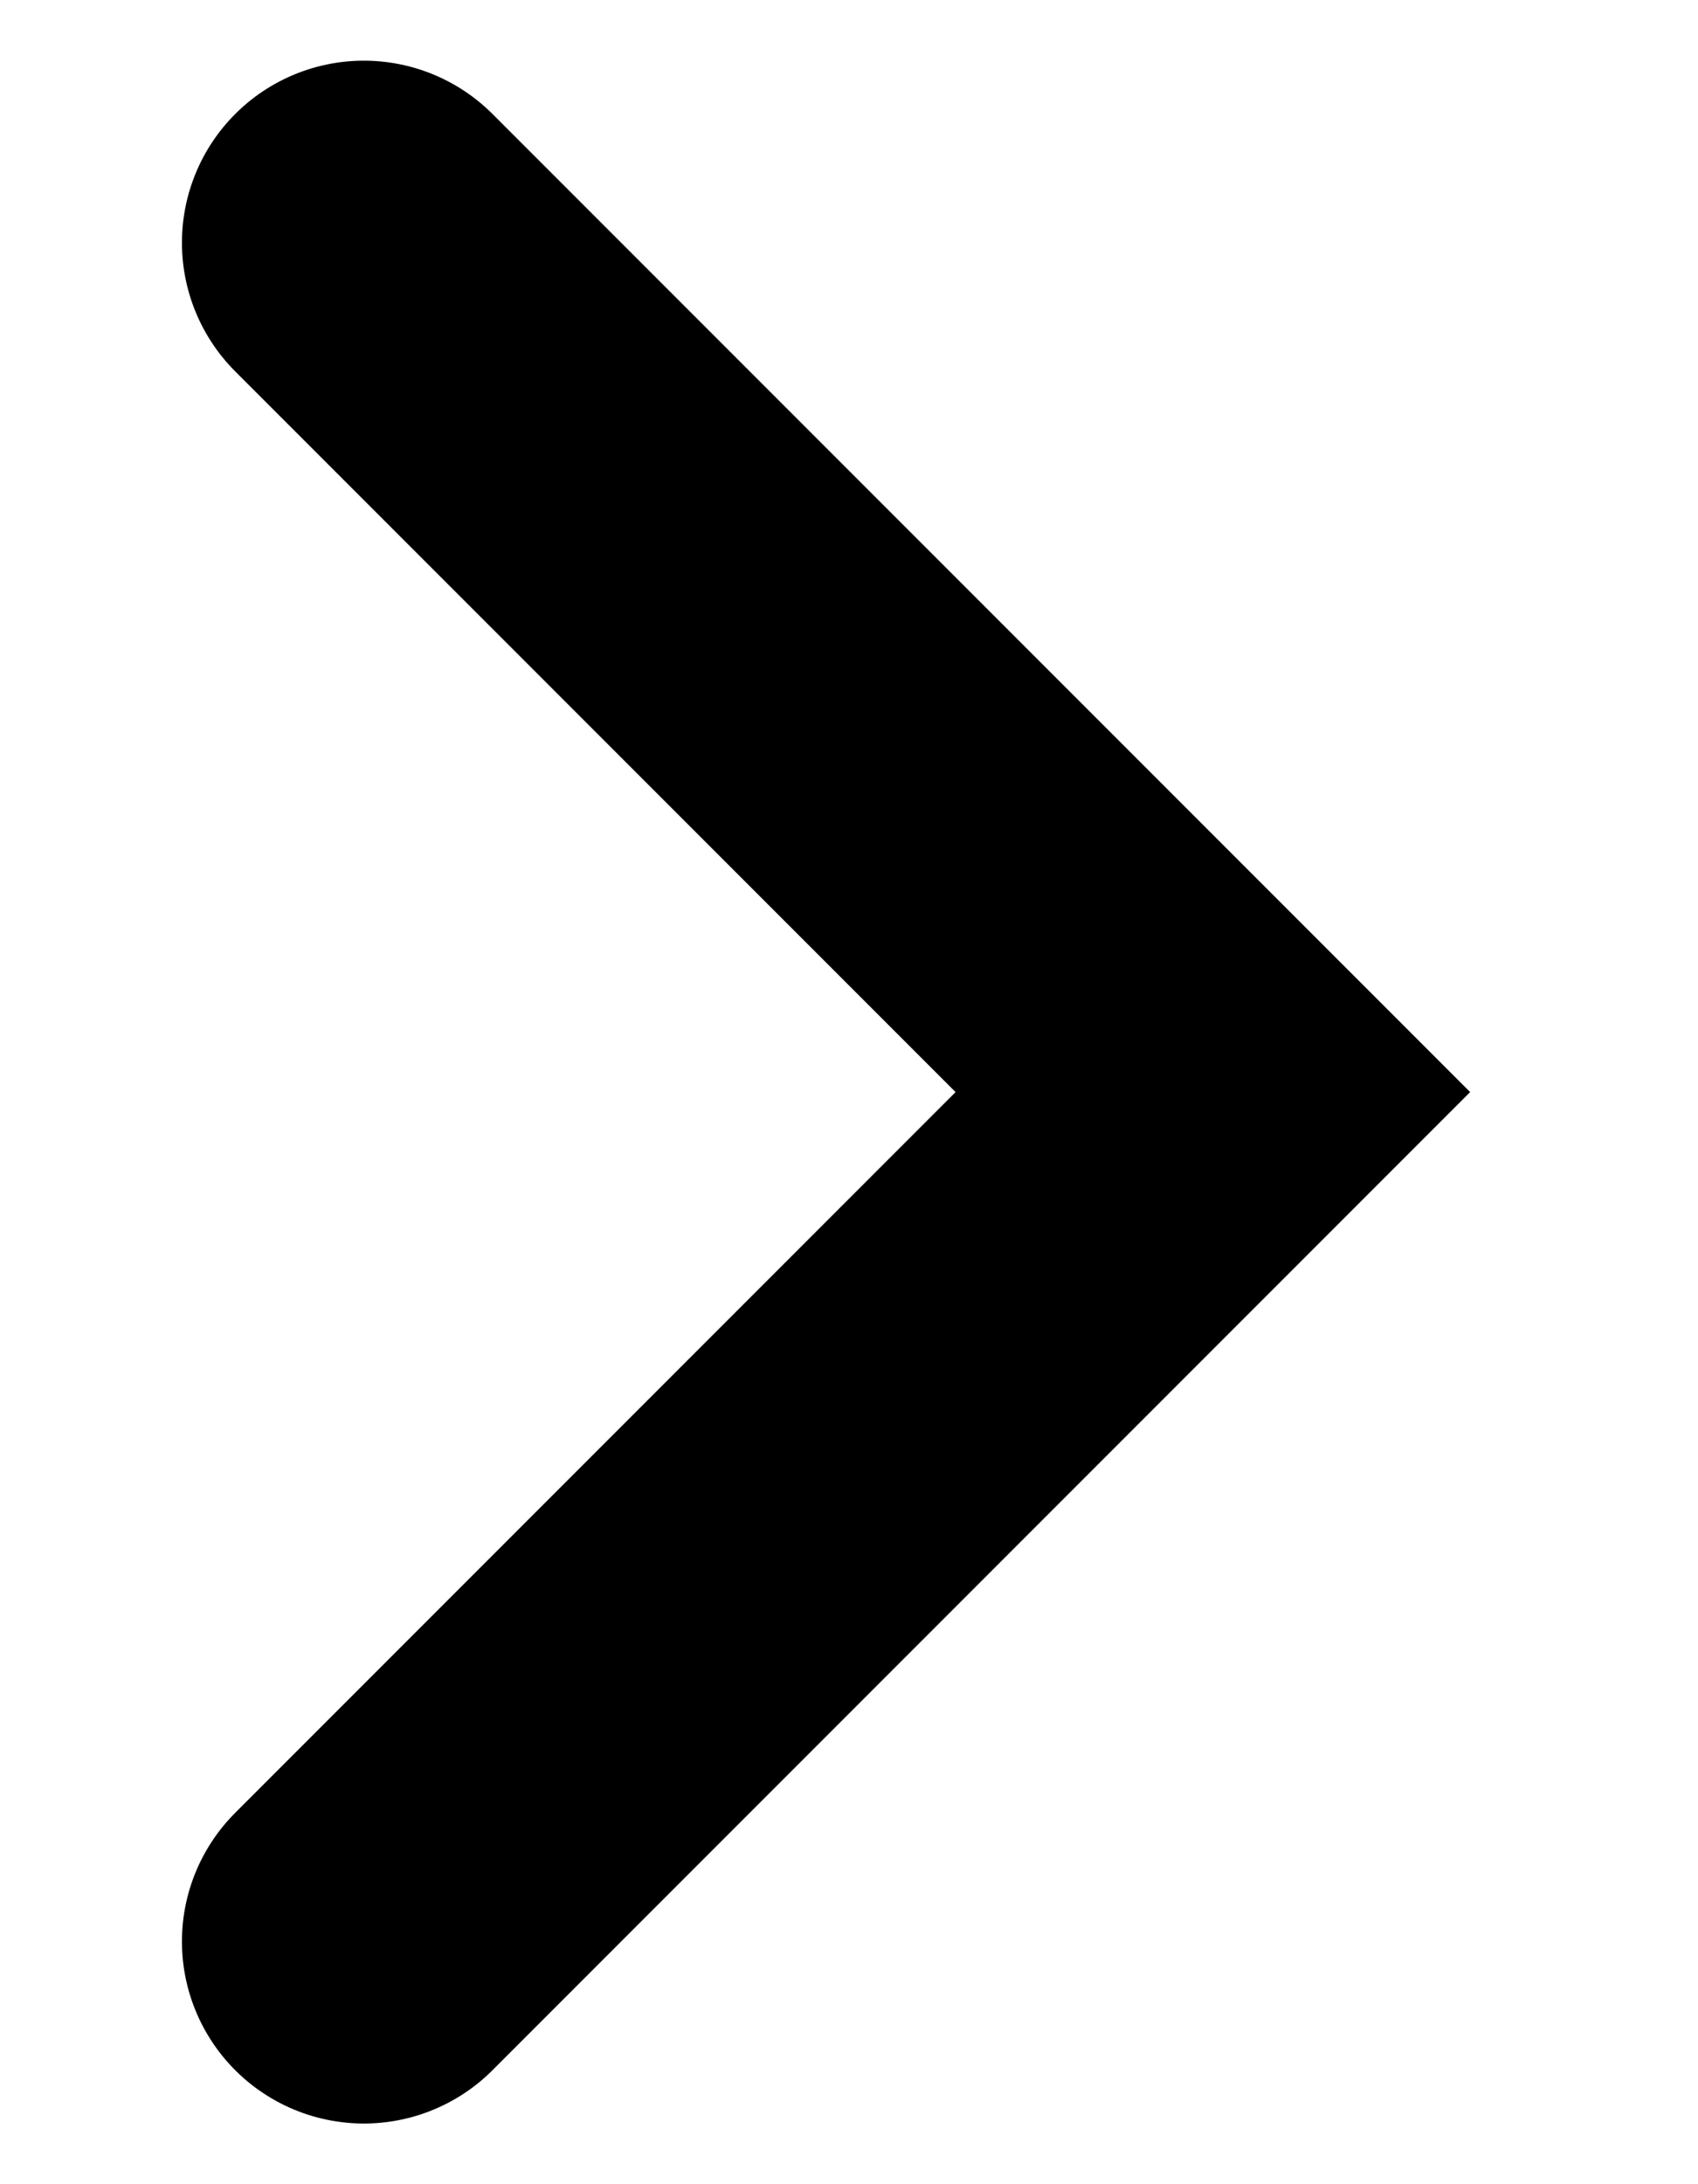 <?xml version="1.0" encoding="UTF-8"?>
<svg width="7px" height="9px" viewBox="0 0 7 9" version="1.1" xmlns="http://www.w3.org/2000/svg"
    xmlns:xlink="http://www.w3.org/1999/xlink">
    <title>Line 3@2x</title>
    <g id="Roles-y-usuarios" stroke="none" stroke-width="1" fill="none" fill-rule="evenodd" stroke-linecap="round">
        <g id="Roles-usuarios_rediseño" transform="translate(-796, -1044)" stroke="currentColor" stroke-width="1.5">
            <g id="Group-4" transform="translate(281, 203)">
                <g id="Group-19" transform="translate(356, 832)">
                    <polyline id="Line-3" transform="translate(162.25, 13.5) rotate(-180) translate(-162.25, -13.5)"
                        points="164 10 160.5 13.5 164 17"></polyline>
                </g>
            </g>
        </g>
    </g>
</svg>